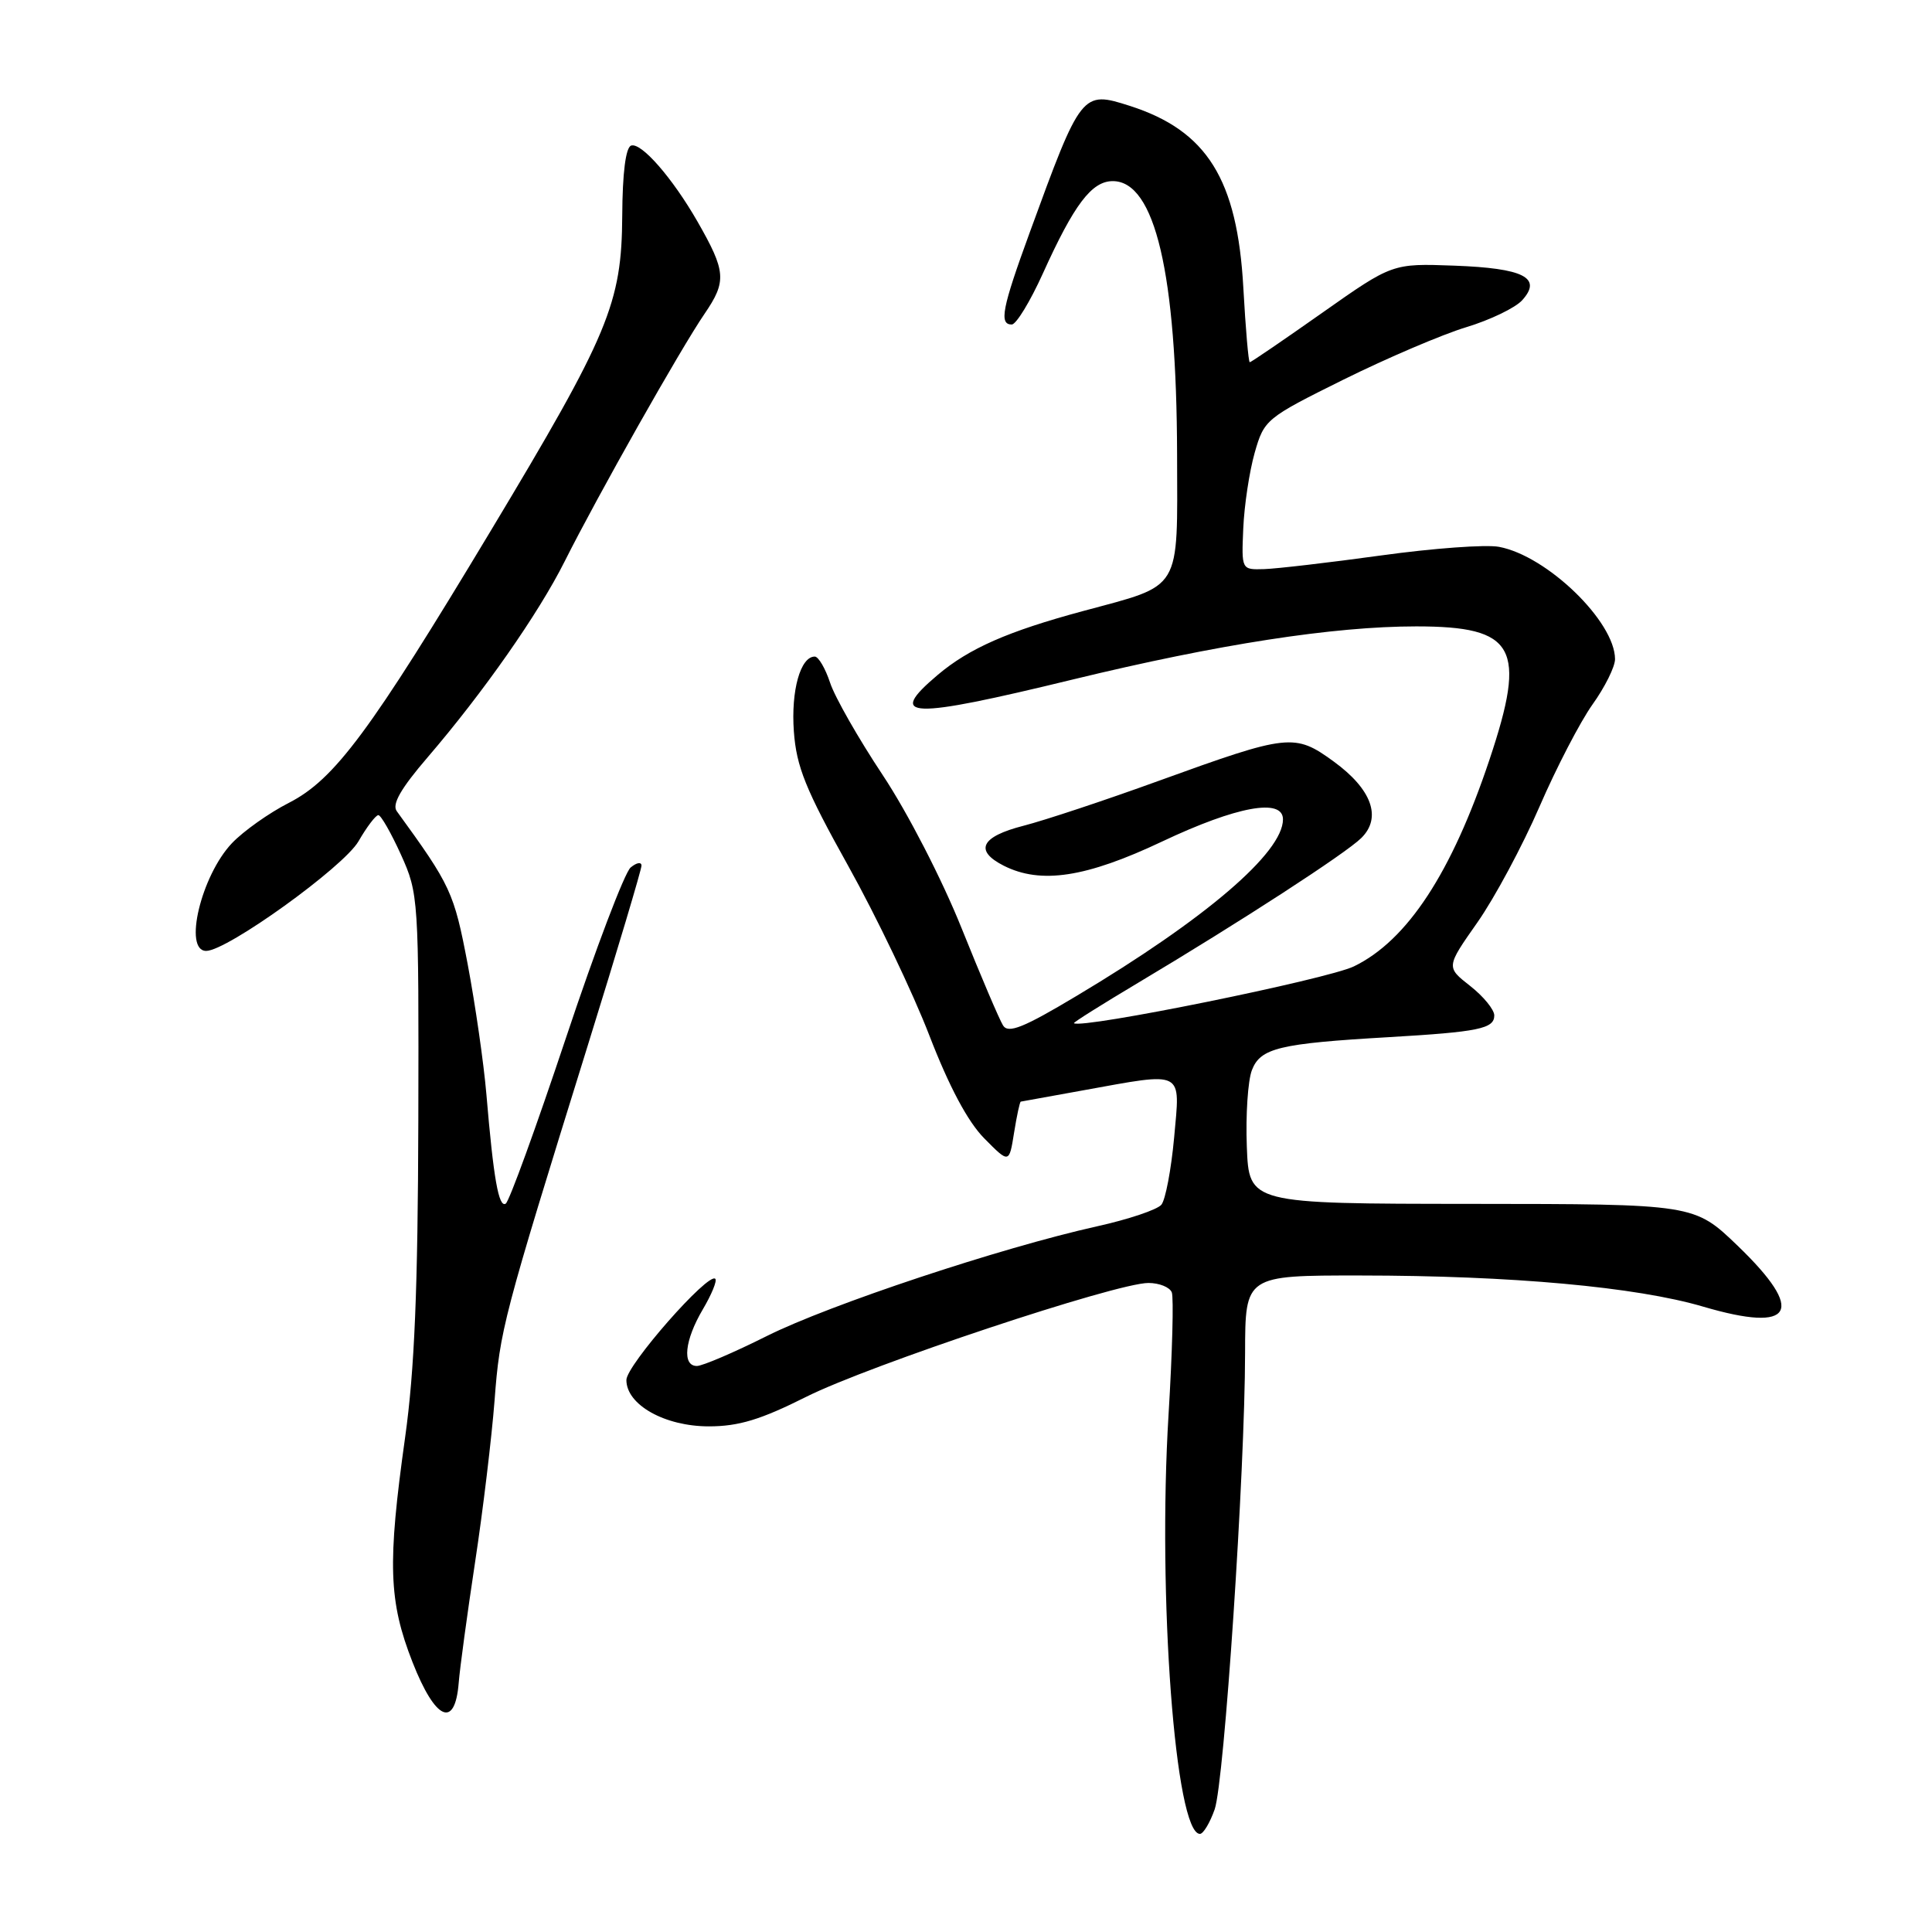 <?xml version="1.0" encoding="UTF-8" standalone="no"?>
<!DOCTYPE svg PUBLIC "-//W3C//DTD SVG 1.1//EN" "http://www.w3.org/Graphics/SVG/1.1/DTD/svg11.dtd" >
<svg xmlns="http://www.w3.org/2000/svg" xmlns:xlink="http://www.w3.org/1999/xlink" version="1.1" viewBox="0 0 256 256">
 <g >
 <path fill="currentColor"
d=" M 160.95 239.75 C 162.22 236.12 164.96 195.10 164.98 179.25 C 165.00 169.00 165.00 169.00 180.25 169.01 C 200.28 169.02 216.80 170.52 225.69 173.14 C 237.70 176.67 239.32 173.80 230.25 165.07 C 224.50 159.54 224.50 159.54 195.00 159.52 C 165.50 159.50 165.50 159.50 165.21 151.92 C 165.05 147.75 165.35 143.20 165.88 141.81 C 167.00 138.87 169.49 138.27 184.00 137.43 C 195.94 136.73 198.00 136.31 198.00 134.55 C 198.00 133.78 196.56 132.02 194.80 130.64 C 191.61 128.14 191.61 128.14 195.76 122.23 C 198.04 118.98 201.74 112.08 203.98 106.91 C 206.22 101.73 209.39 95.63 211.02 93.34 C 212.66 91.05 214.00 88.35 214.00 87.34 C 213.99 82.36 204.99 73.65 198.63 72.46 C 196.90 72.13 189.87 72.65 183.00 73.60 C 176.12 74.55 169.15 75.36 167.50 75.41 C 164.50 75.50 164.50 75.50 164.74 70.00 C 164.87 66.97 165.55 62.48 166.25 60.00 C 167.51 55.59 167.74 55.40 178.02 50.30 C 183.78 47.45 191.10 44.32 194.27 43.36 C 197.45 42.40 200.79 40.79 201.70 39.78 C 204.39 36.80 201.90 35.54 192.70 35.20 C 184.50 34.90 184.50 34.90 175.20 41.45 C 170.09 45.05 165.77 48.00 165.60 48.00 C 165.43 48.00 165.05 43.57 164.75 38.16 C 163.96 23.76 159.93 17.31 149.71 14.03 C 143.36 12.00 143.26 12.13 136.42 30.87 C 132.78 40.83 132.36 43.00 134.06 43.00 C 134.65 43.00 136.50 39.96 138.18 36.25 C 142.33 27.07 144.66 24.00 147.45 24.00 C 153.04 24.00 155.91 36.20 155.97 60.23 C 156.01 78.59 156.72 77.40 143.50 80.97 C 133.53 83.66 128.42 85.91 124.25 89.43 C 117.39 95.23 120.39 95.33 142.18 90.03 C 161.38 85.37 176.69 83.00 187.66 83.00 C 200.81 83.00 202.34 85.78 197.37 100.64 C 192.36 115.64 186.48 124.62 179.40 128.05 C 175.85 129.77 143.34 136.37 142.30 135.58 C 142.18 135.49 146.01 133.09 150.80 130.23 C 164.41 122.11 178.32 113.08 180.38 111.04 C 183.13 108.33 181.77 104.58 176.73 100.91 C 171.55 97.14 170.75 97.23 153.55 103.46 C 146.50 106.02 138.42 108.70 135.61 109.42 C 129.98 110.86 129.06 112.71 133.00 114.71 C 137.91 117.19 143.90 116.28 154.00 111.50 C 163.86 106.84 170.00 105.71 170.00 108.57 C 170.00 112.98 159.73 121.77 142.64 131.97 C 135.61 136.18 133.60 136.98 132.91 135.88 C 132.43 135.12 129.96 129.32 127.42 123.00 C 124.83 116.54 120.25 107.65 116.97 102.71 C 113.76 97.88 110.61 92.36 109.99 90.46 C 109.36 88.56 108.45 87.00 107.96 87.00 C 106.06 87.00 104.80 91.51 105.19 96.91 C 105.53 101.59 106.73 104.58 112.39 114.73 C 116.13 121.44 120.97 131.56 123.15 137.22 C 125.77 144.00 128.24 148.64 130.42 150.84 C 133.72 154.18 133.72 154.18 134.37 150.09 C 134.73 147.84 135.13 145.98 135.26 145.97 C 135.39 145.95 139.10 145.28 143.50 144.48 C 157.06 142.03 156.39 141.69 155.58 150.72 C 155.19 154.97 154.43 158.98 153.89 159.63 C 153.35 160.29 149.50 161.58 145.34 162.50 C 132.59 165.34 109.93 172.87 101.59 177.04 C 97.24 179.22 93.07 181.00 92.34 181.00 C 90.36 181.00 90.71 177.60 93.12 173.51 C 94.29 171.53 95.04 169.71 94.78 169.45 C 93.87 168.53 83.00 180.90 83.00 182.86 C 83.00 186.14 88.08 189.00 93.93 189.00 C 97.88 189.00 100.80 188.11 106.80 185.10 C 115.18 180.89 147.89 170.00 152.17 170.00 C 153.61 170.00 155.00 170.56 155.27 171.25 C 155.53 171.94 155.34 179.21 154.84 187.41 C 153.37 211.47 155.73 243.00 159.00 243.00 C 159.44 243.00 160.32 241.54 160.95 239.75 Z  M 60.78 222.99 C 60.93 221.07 61.91 213.88 62.95 207.00 C 64.00 200.12 65.15 190.49 65.53 185.60 C 66.24 176.20 66.62 174.77 77.87 138.57 C 81.79 125.97 85.00 115.22 85.00 114.70 C 85.00 114.18 84.35 114.29 83.56 114.95 C 82.77 115.61 78.90 125.79 74.98 137.56 C 71.05 149.34 67.47 159.21 67.01 159.49 C 66.08 160.07 65.39 156.15 64.45 145.00 C 64.10 140.88 62.98 133.12 61.97 127.76 C 60.15 118.21 59.75 117.36 52.57 107.48 C 51.91 106.57 53.12 104.47 56.66 100.35 C 64.04 91.75 71.34 81.33 74.82 74.39 C 79.20 65.66 90.20 46.19 93.35 41.59 C 96.31 37.26 96.21 35.98 92.41 29.34 C 89.09 23.56 84.97 18.84 83.63 19.29 C 82.91 19.53 82.48 22.91 82.45 28.58 C 82.38 40.21 80.70 44.25 65.04 70.31 C 49.03 96.96 44.34 103.28 38.28 106.38 C 35.65 107.72 32.25 110.13 30.73 111.73 C 26.65 116.03 24.27 126.00 27.32 126.00 C 30.09 126.00 45.52 114.89 47.50 111.48 C 48.60 109.57 49.78 108.02 50.13 108.01 C 50.47 108.00 51.82 110.36 53.13 113.25 C 55.46 118.41 55.50 118.99 55.43 148.50 C 55.37 170.83 54.93 181.56 53.68 190.46 C 51.33 207.21 51.49 212.16 54.67 220.27 C 57.69 227.95 60.29 229.12 60.78 222.99 Z "/>
</g>
</svg>